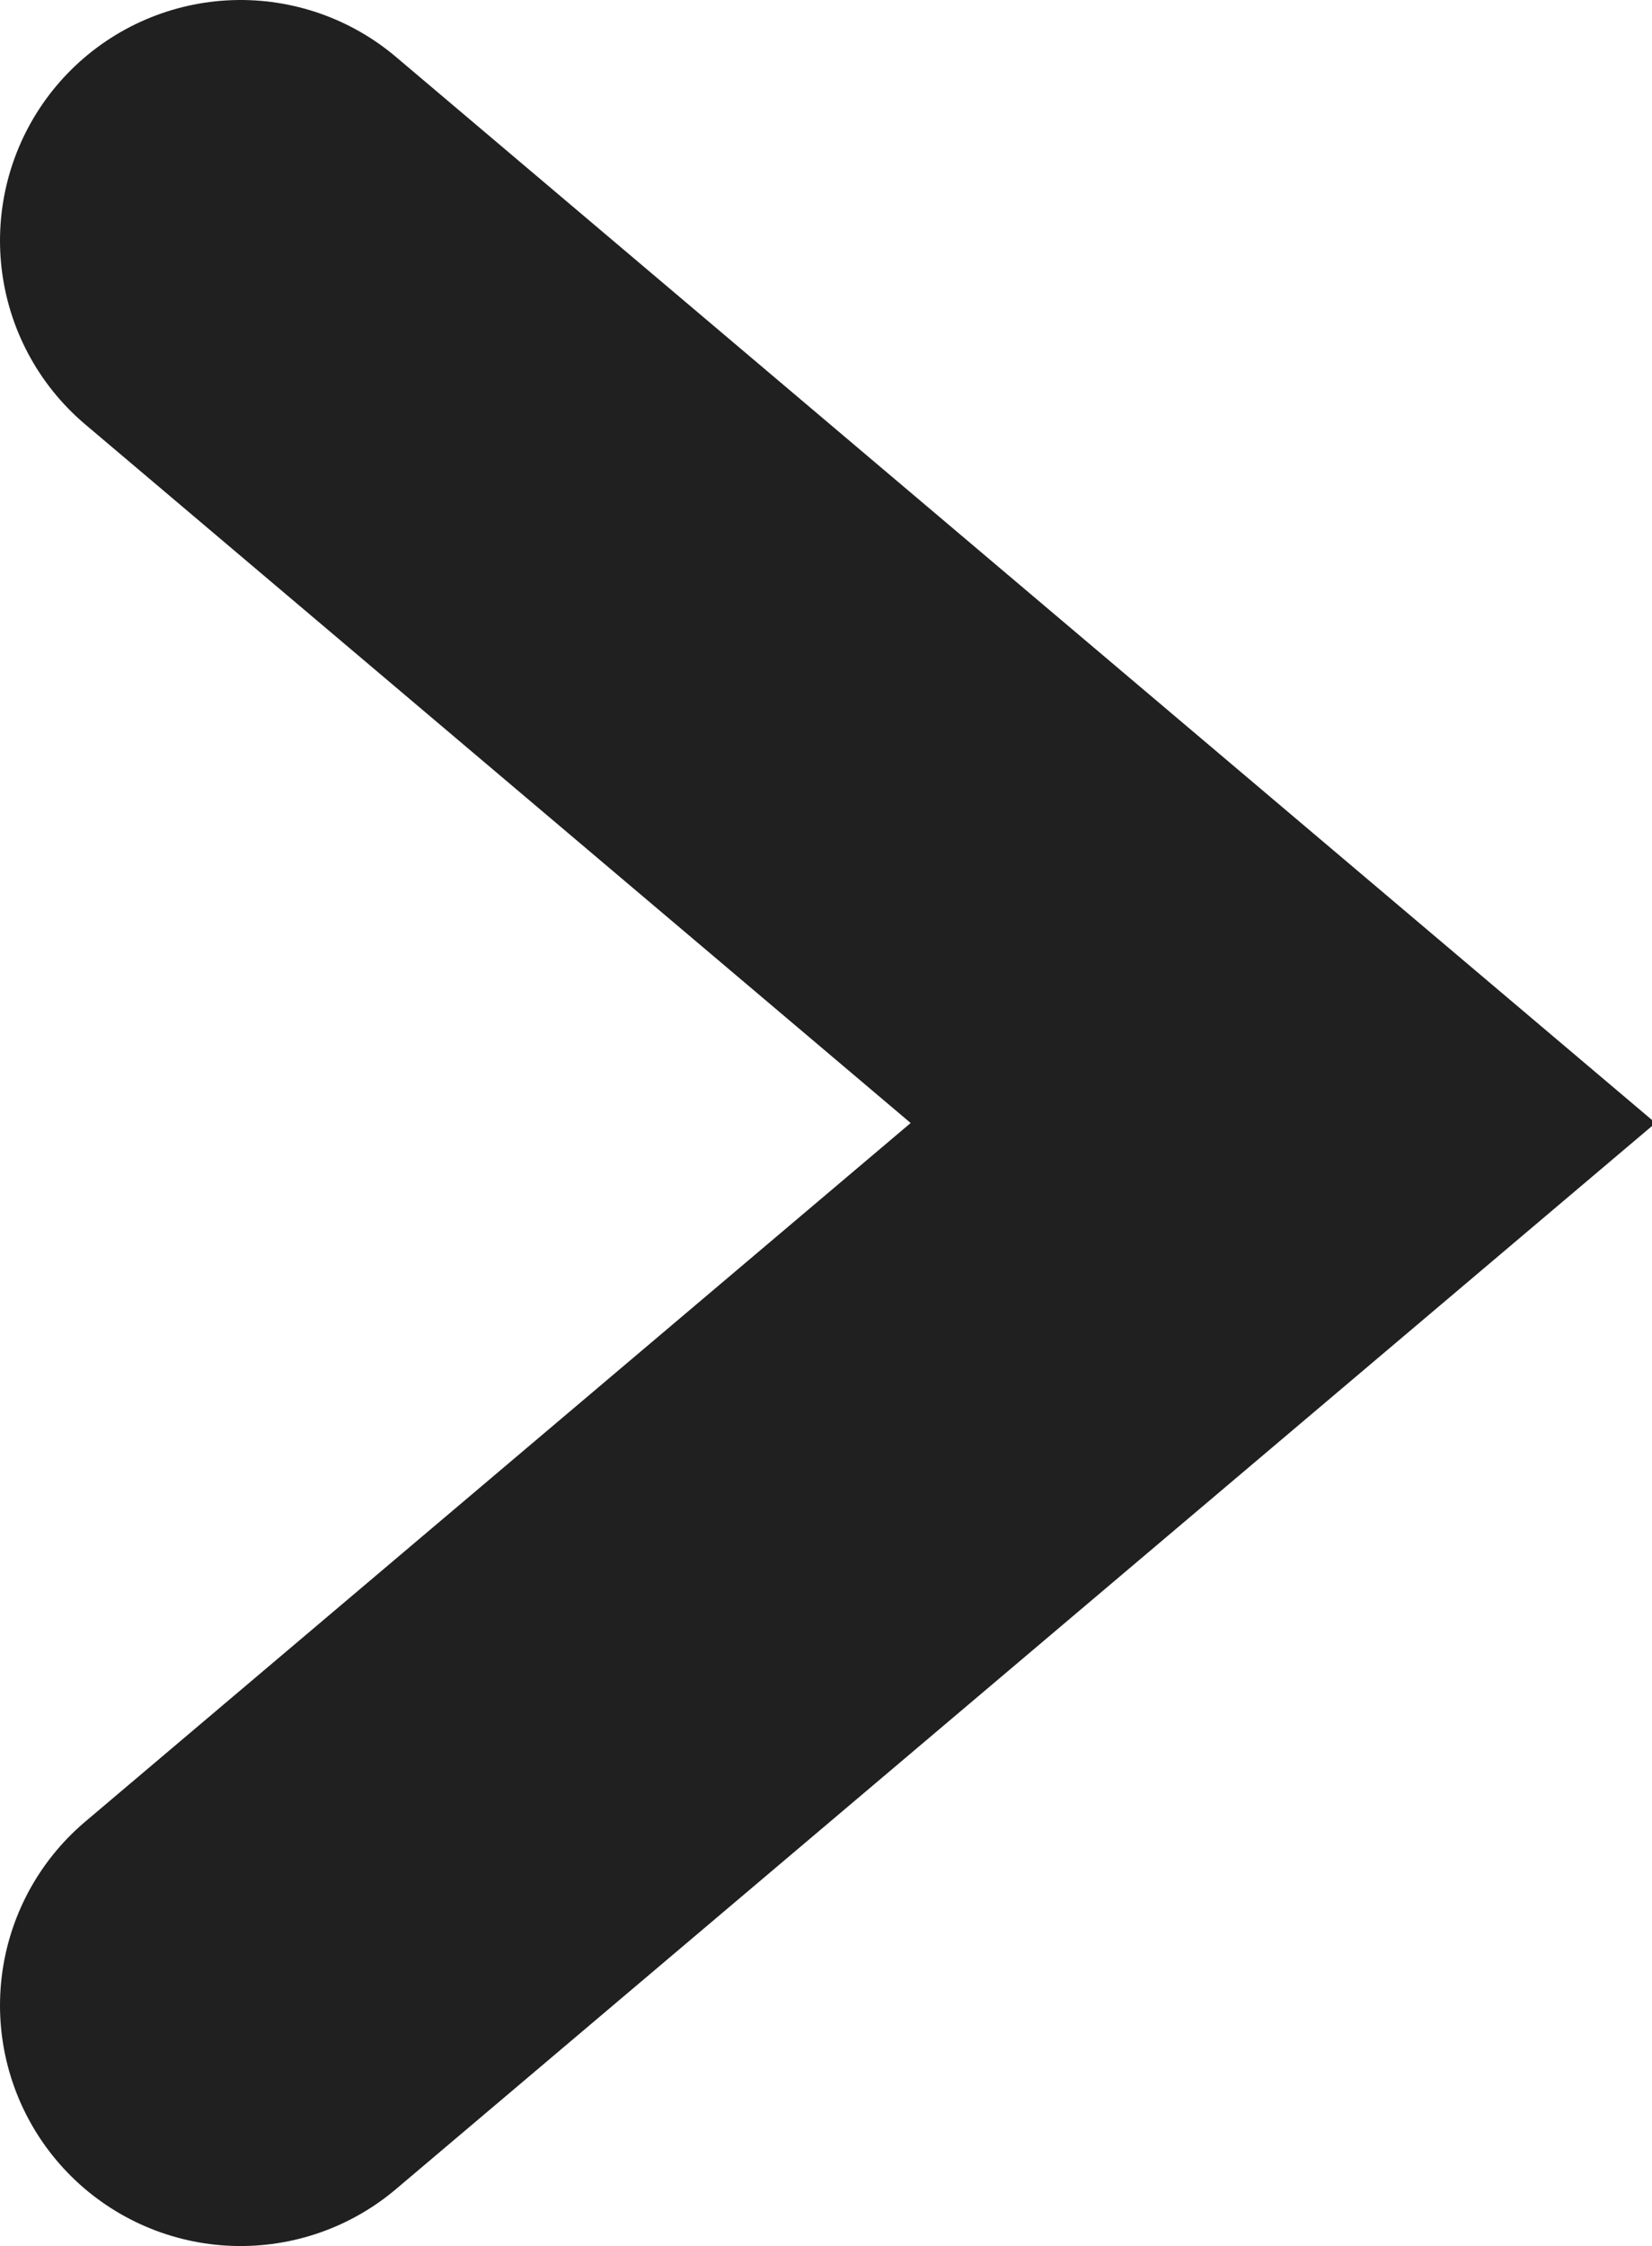 <!-- Generator: Adobe Illustrator 19.1.0, SVG Export Plug-In  -->
<svg version="1.1"
     xmlns="http://www.w3.org/2000/svg" xmlns:xlink="http://www.w3.org/1999/xlink" xmlns:a="http://ns.adobe.com/AdobeSVGViewerExtensions/3.0/"
     x="0px" y="0px" width="20.6px" height="28px" viewBox="0 0 20.6 28" style="enable-background:new 0 0 20.6 28;"
     xml:space="preserve">
<style type="text/css">
    .st0{fill:none;stroke:#202020;stroke-width:6;stroke-linecap:round;stroke-miterlimit:10;}
</style>
<defs>
</defs>
<polyline class="st0" points="3,3 16,14 3,25 "/>
</svg>
